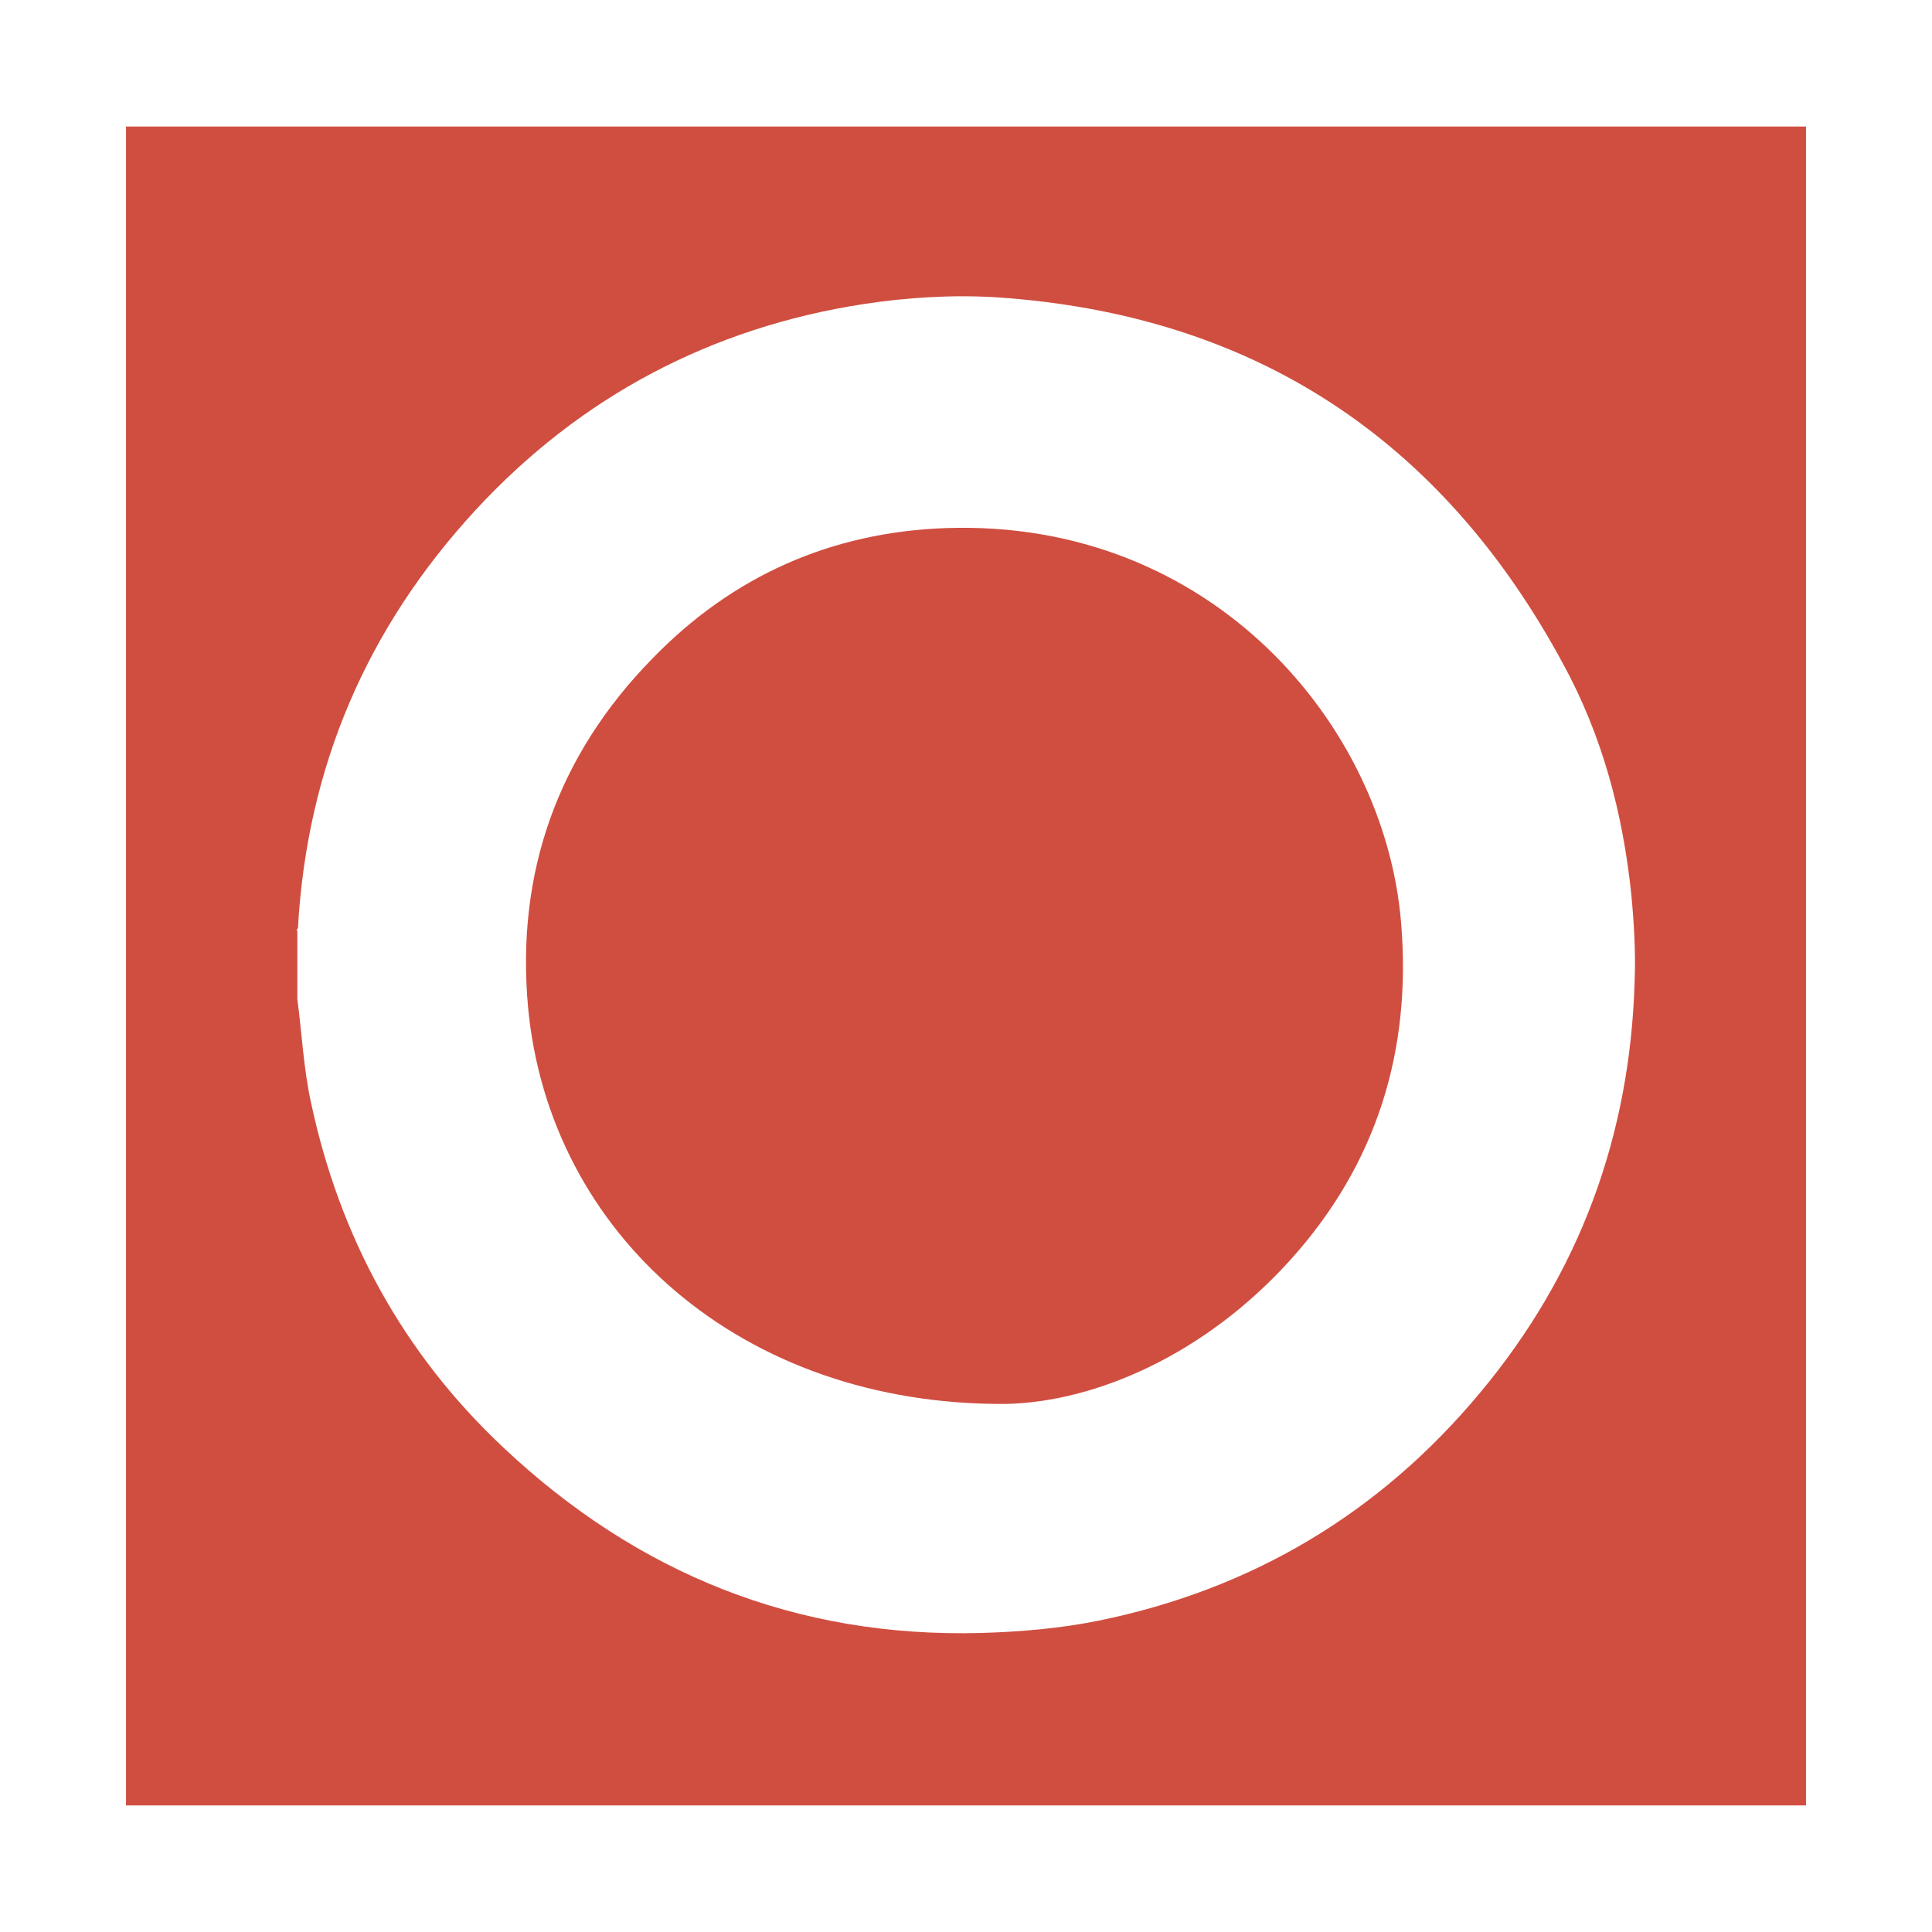 <?xml version="1.0" encoding="utf-8"?>
<!-- Generator: Adobe Illustrator 22.0.1, SVG Export Plug-In . SVG Version: 6.00 Build 0)  -->
<svg version="1.1" id="Layer_1" xmlns="http://www.w3.org/2000/svg" xmlns:xlink="http://www.w3.org/1999/xlink" x="0px" y="0px"
	 viewBox="0 0 345 345" style="enable-background:new 0 0 345 345;" xml:space="preserve">
<style type="text/css">
	.st0{fill:#D04E40;}
	.st1{fill:#F1CFCB;}
</style>
<path class="st0" d="M704.8-312.5c0-91.7,0-183.4,0-275.2c91.7,0,183.3,0,275,0c0,91.9,0,183.5,0,275.2
	C888-312.5,796.4-312.5,704.8-312.5z M744.9-386.8c-0.1,0.5-0.2,0.9-0.4,1.4c0,10.3,0,20.6,0,31c0.1,0.3,0.3,0.6,0.4,0.9
	c0.6,0,1.1,0.1,1.7,0.1c63.8,0,127.6,0,191.3,0c0.6,0,1.2,0,1.9,0c0-11.2,0-22.2,0-33.4c-26.9,0-53.6,0-80.4,0
	c-0.1-0.3-0.1-0.6-0.2-0.9c0-0.5,0-0.9,0-1.4c0-0.5,0.1-0.9,0.1-1.4c0-40.9,0-81.7,0-122.6l0,0c26,0,52,0,77.9,0
	c2.1,0,2.7-0.6,2.7-2.7c-0.1-9.6-0.1-19.2,0-28.8c0-2.3-0.7-2.9-3-2.9c-63.2,0.1-126.5,0-189.7,0.1c-0.8,0-1.6,0.3-2.4,0.5
	c-0.1,0.1-0.1,0.3-0.1,0.4c-0.1,0.6-0.3,1.2-0.3,1.8c0,9.6,0,19.2,0,28.8c0,0.6,0.2,1.2,0.3,1.8c0,0.1,0.1,0.3,0.1,0.4
	c1,0.2,1.9,0.5,2.9,0.5c25.6,0,51.1,0,76.7,0c0,0.5,0.1,0.9,0.1,1.4c0,0.2,0,0.3,0,0.5c0,1-0.1,1.9-0.1,2.9c0,39.3,0,78.5,0,117.8
	c0,1.1-0.1,2.2-0.1,3.3c-25.5,0-50.9,0-76.4,0c-1.1,0-2.2,0.2-3.3,0.4C744.8-386.9,744.9-386.8,744.9-386.8z"/>
<path class="st0" d="M945.3,372.9c-91.6,0-183.3,0-274.9,0c0-91.6,0-183.3,0-274.9c90.6,0,181.2,0,271.7,0c1,0,2.1,0,3.1,0
	c0.1,0.2,0.1,0.3,0.2,0.5c0,0.8-0.1,1.6-0.1,2.4c0,89.7,0,179.4,0,269.1c0,0.8,0,1.6,0.1,2.4C945.4,372.6,945.3,372.7,945.3,372.9z
	 M905.2,299.1c-0.2-0.1-0.3-0.2-0.5-0.4c-0.5,0-0.9,0-1.4,0c-0.7,0-1.4-0.1-2.1-0.1c-50.8,0-101.7,0-152.5,0c-0.7,0-1.4,0.1-2.1,0.1
	c-0.5,0-0.9,0-1.4,0c-0.3-0.1-0.6-0.1-0.9-0.2c0-15.2,0-30.4,0-45.7c6.2,0,12.2,0,18.1,0c36.2,0,72.3,0,108.5,0
	c0.2-0.7,0.5-1.5,0.5-2.2c0-9.9,0-19.9,0-29.8c0-0.7-0.3-1.5-0.5-2.2l0,0c-1.1-0.2-2.1-0.5-3.2-0.5c-41.1,0-82.3,0-123.4,0
	c0-15.2,0-30.4,0-45.7c1.2,0,2.1,0,3.1,0c36.7,0,73.5,0,110.2,0c15.9,0,31.7,0,47.6,0c0.2-0.7,0.5-1.5,0.5-2.2c0-9.8,0-19.5,0-29.3
	c0-0.7-0.3-1.5-0.5-2.2c-0.9,0-1.7,0-2.6,0c-45.7,0-91.4,0-137.1,0c-1,0-2.1-0.1-3.1-0.1c-0.8-0.1-1.7-0.4-2.5-0.4
	c-15.2,0-30.3,0-45.5,0c-0.9,0-1.7,0.2-2.6,0.3c-0.3,0.1-0.6,0.1-0.9,0.2c-0.1,0.5-0.2,0.9-0.4,1.4c0,0.3,0,0.6,0,0.9
	c0,0.7-0.1,1.4-0.1,2.1c0,38.4,0,76.7,0,115.1c0,0.6,0.1,1.3,0.1,1.9c0,0.4-0.1,0.8-0.1,1.2c0,23.2,0,46.5,0,69.7
	c0,0.4,0.1,0.9,0.1,1.5c4.1,0,8.1,0,12,0c12.1,0,24.3,0.1,36.4,0.1c0.9,0.1,1.7,0.3,2.6,0.3c47,0,94,0,141,0c0.9,0,1.8-0.3,2.7-0.5
	c0,0,0,0,0,0c0.2-0.8,0.5-1.5,0.5-2.3c0-9.6,0-19.2,0-28.8c0-0.8-0.2-1.5-0.4-2.3L905.2,299.1z"/>
<path class="st0" d="M322.5,322.4c-100,0-200,0-300,0c0-99.9,0-199.9,0-299.8c100.2,0,200,0,300,0
	C322.5,122.6,322.5,222.5,322.5,322.4z M53.1,167.4c0,3.7,0,7.4,0,11c0.8,6.1,1.1,12.3,2.4,18.3c5.1,24.1,16.4,44.9,34.4,61.8
	c23.9,22.5,52.3,34,85.3,33.1c7-0.2,14.1-0.8,21-2.2c27.4-5.6,50.2-19.2,68.1-40.7c17.7-21.2,26.8-45.8,27.6-73.5
	c0.2-5.1-0.1-10.3-0.6-15.5c-1.5-14.5-5.2-28.4-12.2-41.2c-21.7-40.2-55.3-62.3-101-65.4c-7.9-0.5-16.1,0-23.9,1.2
	c-27.2,4.2-50.5,16.5-69.2,36.7c-19.5,21.1-30.2,46-31.8,74.8c-0.1,0.1-0.2,0.1-0.2,0.2c0,0.1,0.1,0.3,0.1,0.4
	C53.1,166.8,53.1,167.1,53.1,167.4z"/>
<path class="st1" d="M166.9,178.6c0,0,0.1,0.1,0.1,0.1c0,0,0,0.1,0,0.1C167,178.8,166.9,178.7,166.9,178.6z"/>
<path class="st0" d="M680.8-245.9c91.7,0,183.3,0,275,0c0,91.7,0,183.3,0,275.1c-91.6,0-183.2,0-275,0
	C680.8-62.4,680.8-154.1,680.8-245.9z M746.4-205.9c-8.2,0-16.3,0-24.5,0c-0.6,0-1.1,0.3-1.7,0.5l-0.1,0c-0.1,0.9-0.4,1.8-0.4,2.8
	c0,62.8,0,125.6,0,188.5c0,1,0.3,2,0.5,2.9c33.5,0,66.9,0.1,100.4,0c5.3,0,10.8-0.5,16-1.5c9.9-1.9,19.5-4.9,28.4-9.9
	c32.9-18.4,50.2-46.4,51.2-84.2c0.2-6.3-1-12.7-1.8-19c-1.2-9.3-4.4-18-8.8-26.2c-18-33-45.8-50.7-83.2-53.3
	c-0.9-0.1-1.9-0.4-2.8-0.4c-23,0-45.9,0-68.9,0c-0.9,0-1.9,0.2-2.8,0.3c-0.3,0-0.6,0-0.9,0C746.8-205.7,746.6-205.8,746.4-205.9z"/>
<path class="st0" d="M179.8,250.7c-47.5,0.4-81.7-30.4-85.5-70.8c-2.2-24,5.3-45,22.1-62.2c14.3-14.8,32-22.7,52.6-23.4
	c47.3-1.6,78.3,35.1,81.2,70.5c1.9,22.9-4.4,43.1-19.7,60.1C215.2,241.9,195.7,250.3,179.8,250.7z"/>
<path class="st0" d="M820.9-171.6c28.8,0.4,54.9,21.7,60.4,51.4c6.9,37.5-18.4,68.9-52.5,74.1c-3.6,0.5-7.2,0.9-10.8,0.9
	c-20.4,0.1-40.9,0-61.3,0c-0.9,0-1.7,0-2.6-0.1c0-1,0-2.1,0-3.1c0-41.1,0-82.2,0-123.3l0-0.1c17.3,0,34.7,0,52,0
	C811-171.6,816-171.6,820.9-171.6z"/>
</svg>
